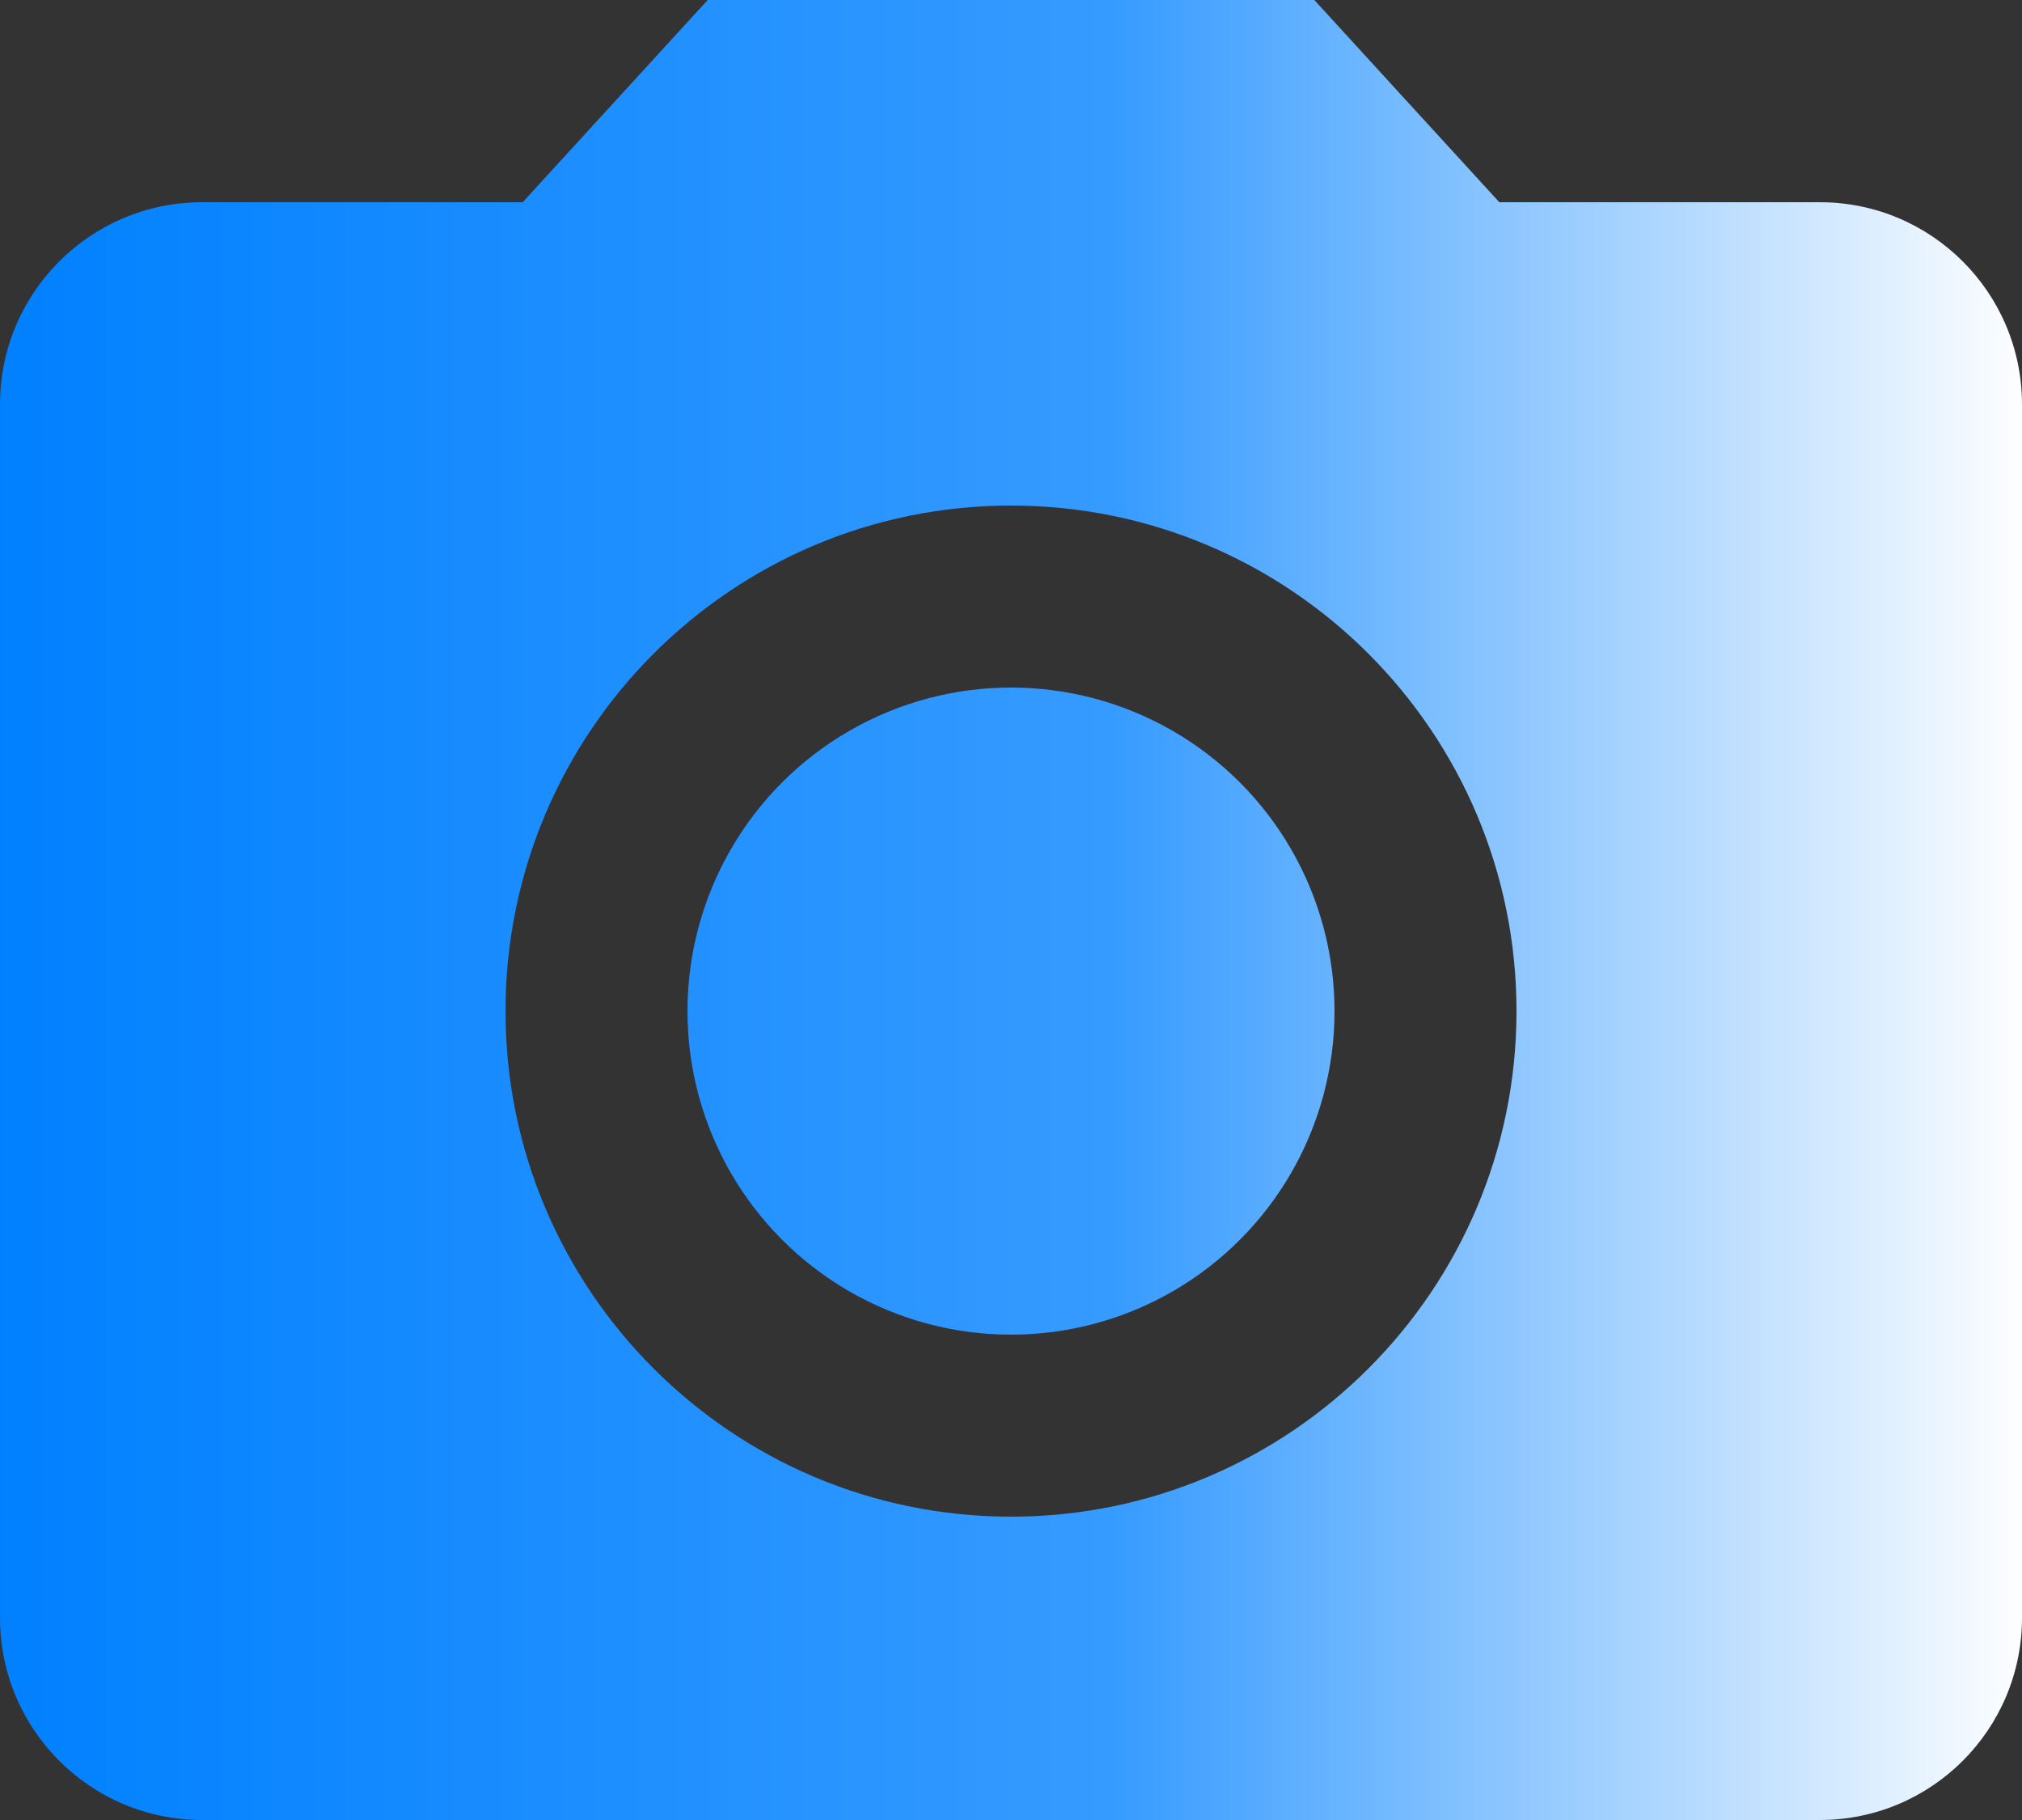 <?xml version="1.0" encoding="UTF-8" standalone="no"?>
<!DOCTYPE svg PUBLIC "-//W3C//DTD SVG 1.1//EN" "http://www.w3.org/Graphics/SVG/1.1/DTD/svg11.dtd">
<svg width="100%" height="100%" viewBox="0 0 40 36" version="1.1" xmlns="http://www.w3.org/2000/svg" xmlns:xlink="http://www.w3.org/1999/xlink" xml:space="preserve" xmlns:serif="http://www.serif.com/" style="fill-rule:evenodd;clip-rule:evenodd;stroke-linejoin:round;stroke-miterlimit:2;">
    <rect x="0" y="0" width="40" height="36" fill="#333333" stroke="none"/>
    <g transform="matrix(1,0,0,1,-4,-4)">
        <g>
            <circle cx="24" cy="24" r="6.4" style="fill:url(#_Linear1);"/>
            <path d="M18,4L14.34,8L8,8C5.79,8 4,9.79 4,12L4,36C4,38.21 5.79,40 8,40L40,40C42.21,40 44,38.21 44,36L44,12C44,9.79 42.21,8 40,8L33.66,8L30,4L18,4ZM24,34C18.48,34 14,29.52 14,24C14,18.48 18.48,14 24,14C29.52,14 34,18.48 34,24C34,29.52 29.52,34 24,34Z" style="fill:url(#_Linear2);fill-rule:nonzero;"/>
        </g>
    </g>
    <defs>
        <linearGradient id="_Linear1" x1="0" y1="0" x2="1" y2="0" gradientUnits="userSpaceOnUse" gradientTransform="matrix(-40,4.89859e-15,-4.89859e-15,-40,44,22)"><stop offset="0" style="stop-color:white;stop-opacity:1"/><stop offset="0.45" style="stop-color:rgb(54,155,255);stop-opacity:1"/><stop offset="1" style="stop-color:rgb(0,128,255);stop-opacity:1"/></linearGradient>
        <linearGradient id="_Linear2" x1="0" y1="0" x2="1" y2="0" gradientUnits="userSpaceOnUse" gradientTransform="matrix(-40,4.89859e-15,-4.89859e-15,-40,44,22)"><stop offset="0" style="stop-color:white;stop-opacity:1"/><stop offset="0.45" style="stop-color:rgb(54,155,255);stop-opacity:1"/><stop offset="1" style="stop-color:rgb(0,128,255);stop-opacity:1"/></linearGradient>
    </defs>
</svg>
